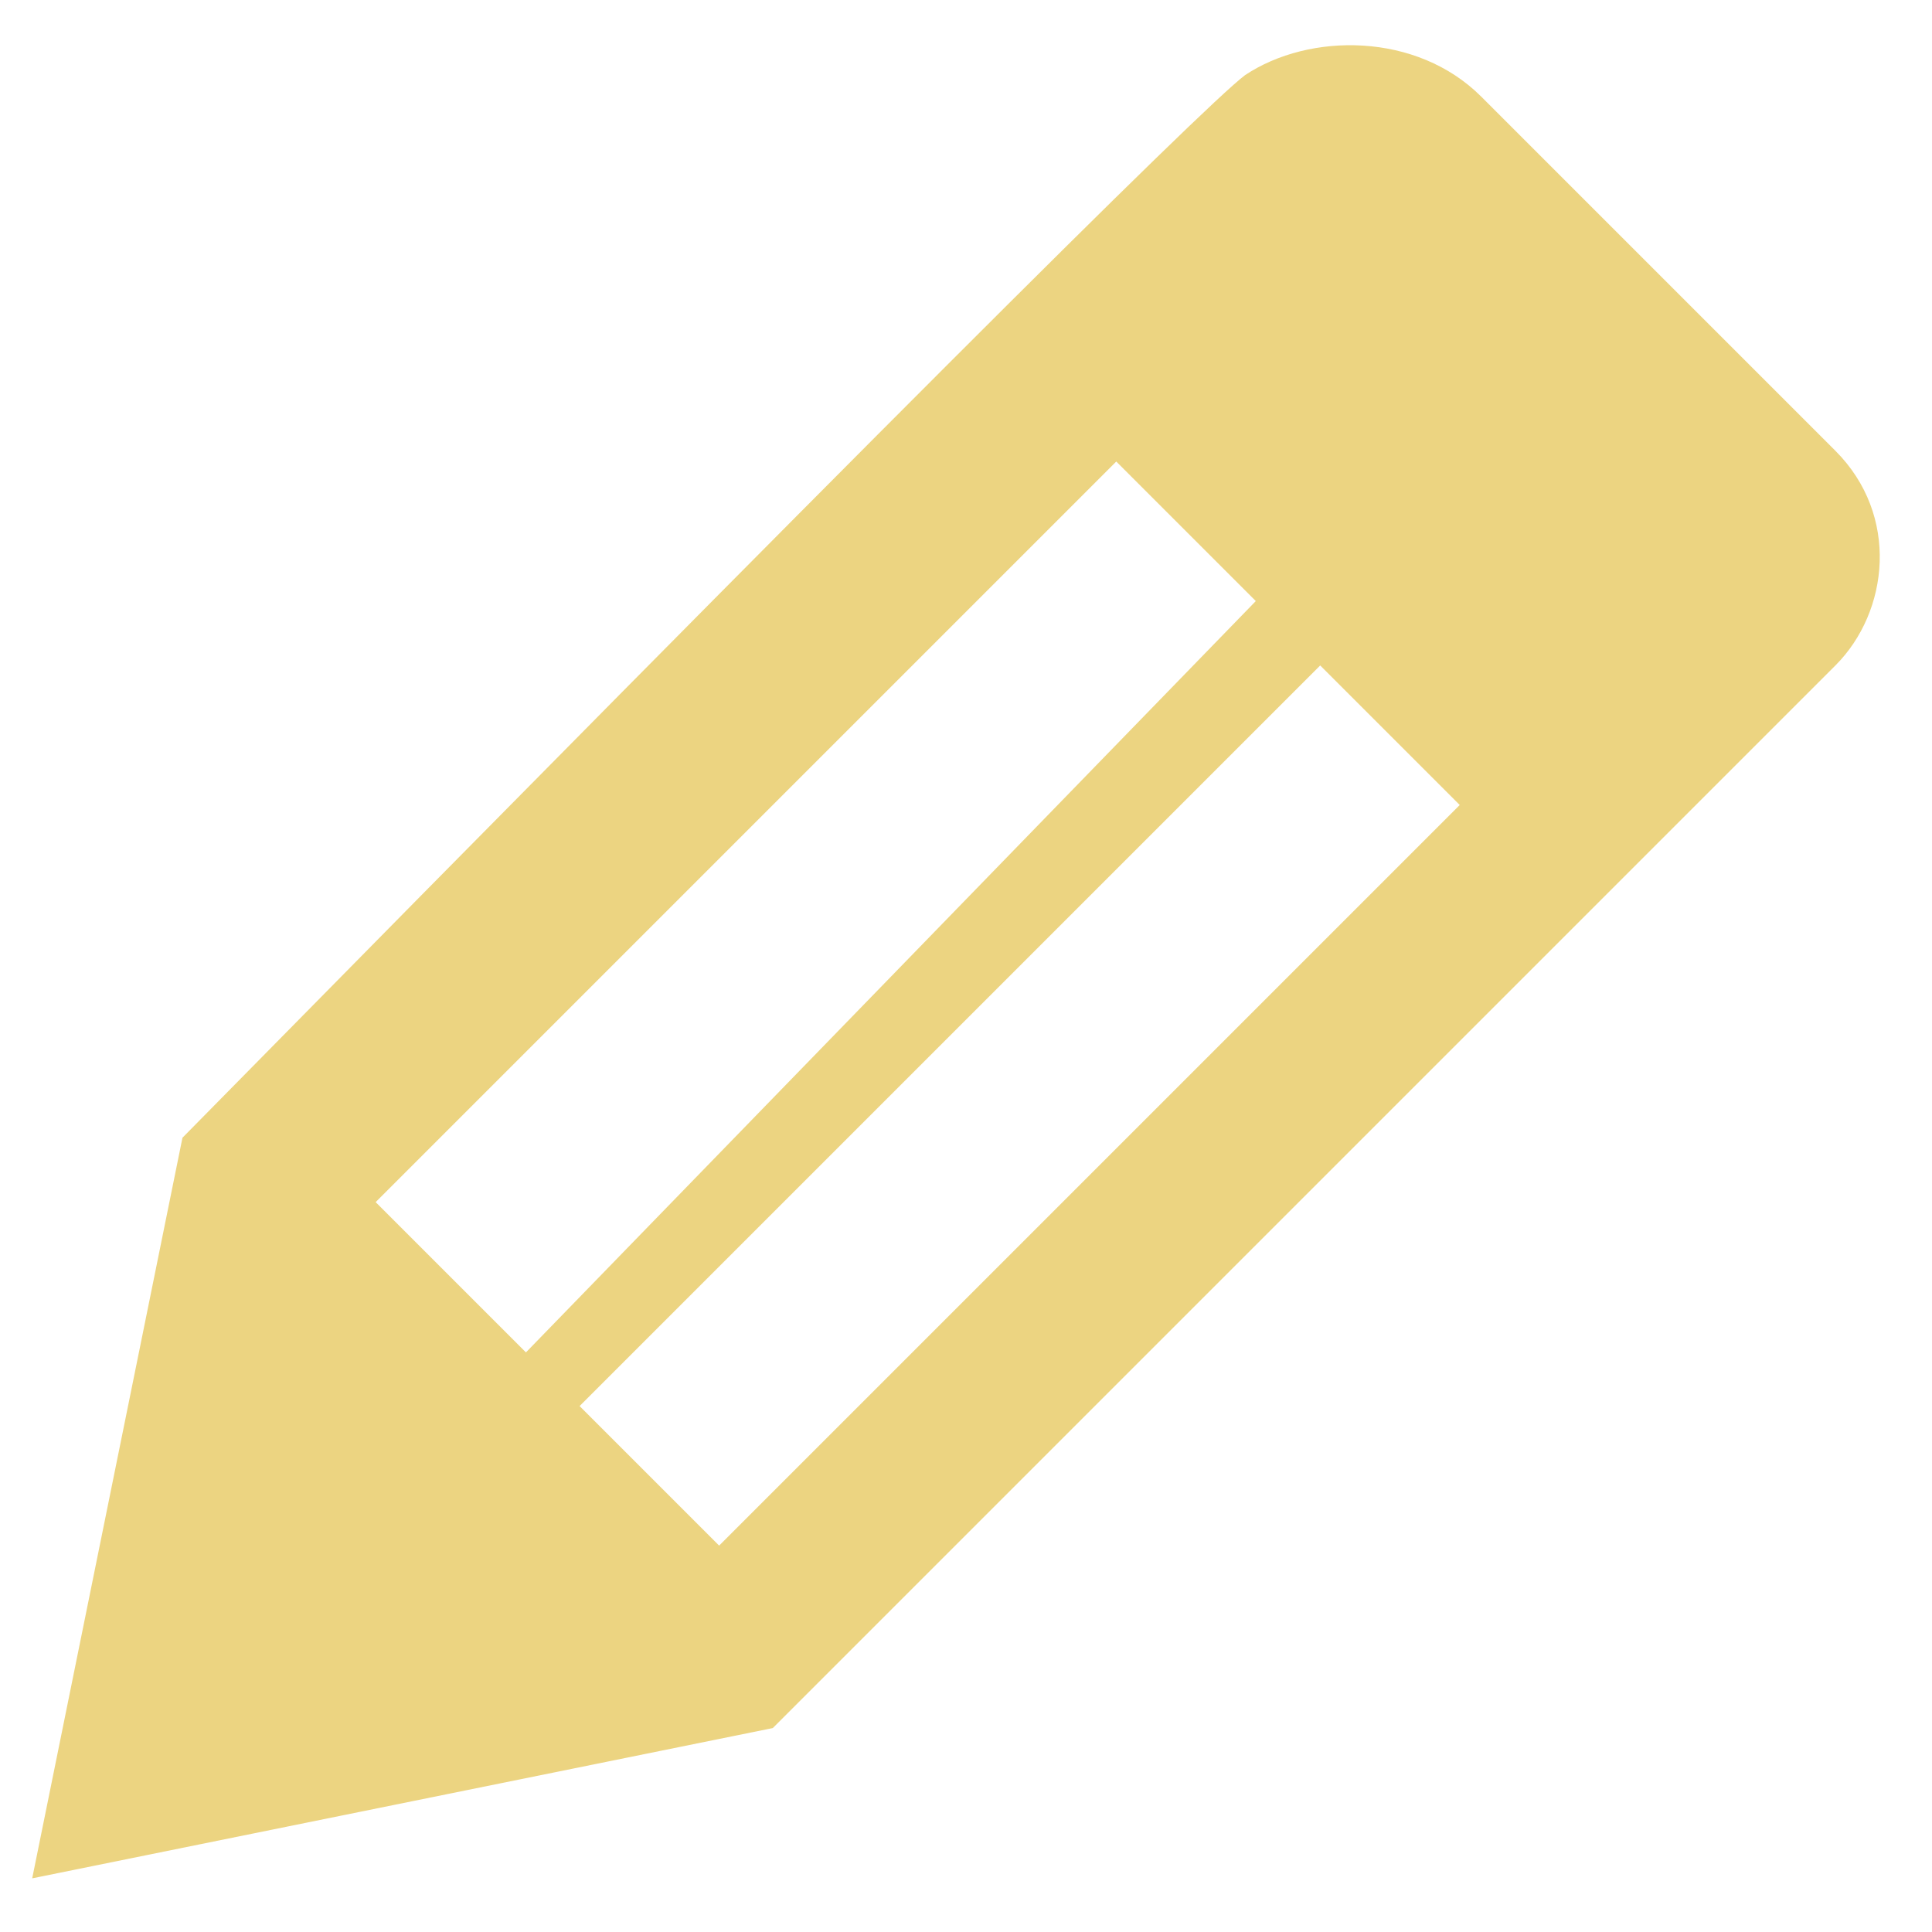 <svg width="18" height="18" viewBox="0 0 18 18" fill="none" xmlns="http://www.w3.org/2000/svg">
<path d="M5.4 13.1L6.7 14.4L13.6 7.5L12.3 6.2L5.4 13.1V13.1ZM11.7 5.6L10.4 4.3L3.5 11.2L4.9 12.6L11.7 5.6ZM13.8 0.9L17.1 4.2C17.7 4.8 17.6 5.7 17.1 6.2L7.2 16.1L0.3 17.5L1.7 10.6C7.9 4.3 11.2 1 11.6 0.7C12.2 0.3 13.2 0.3 13.8 0.9V0.9Z" fill="#ECD481"/>
</svg>
